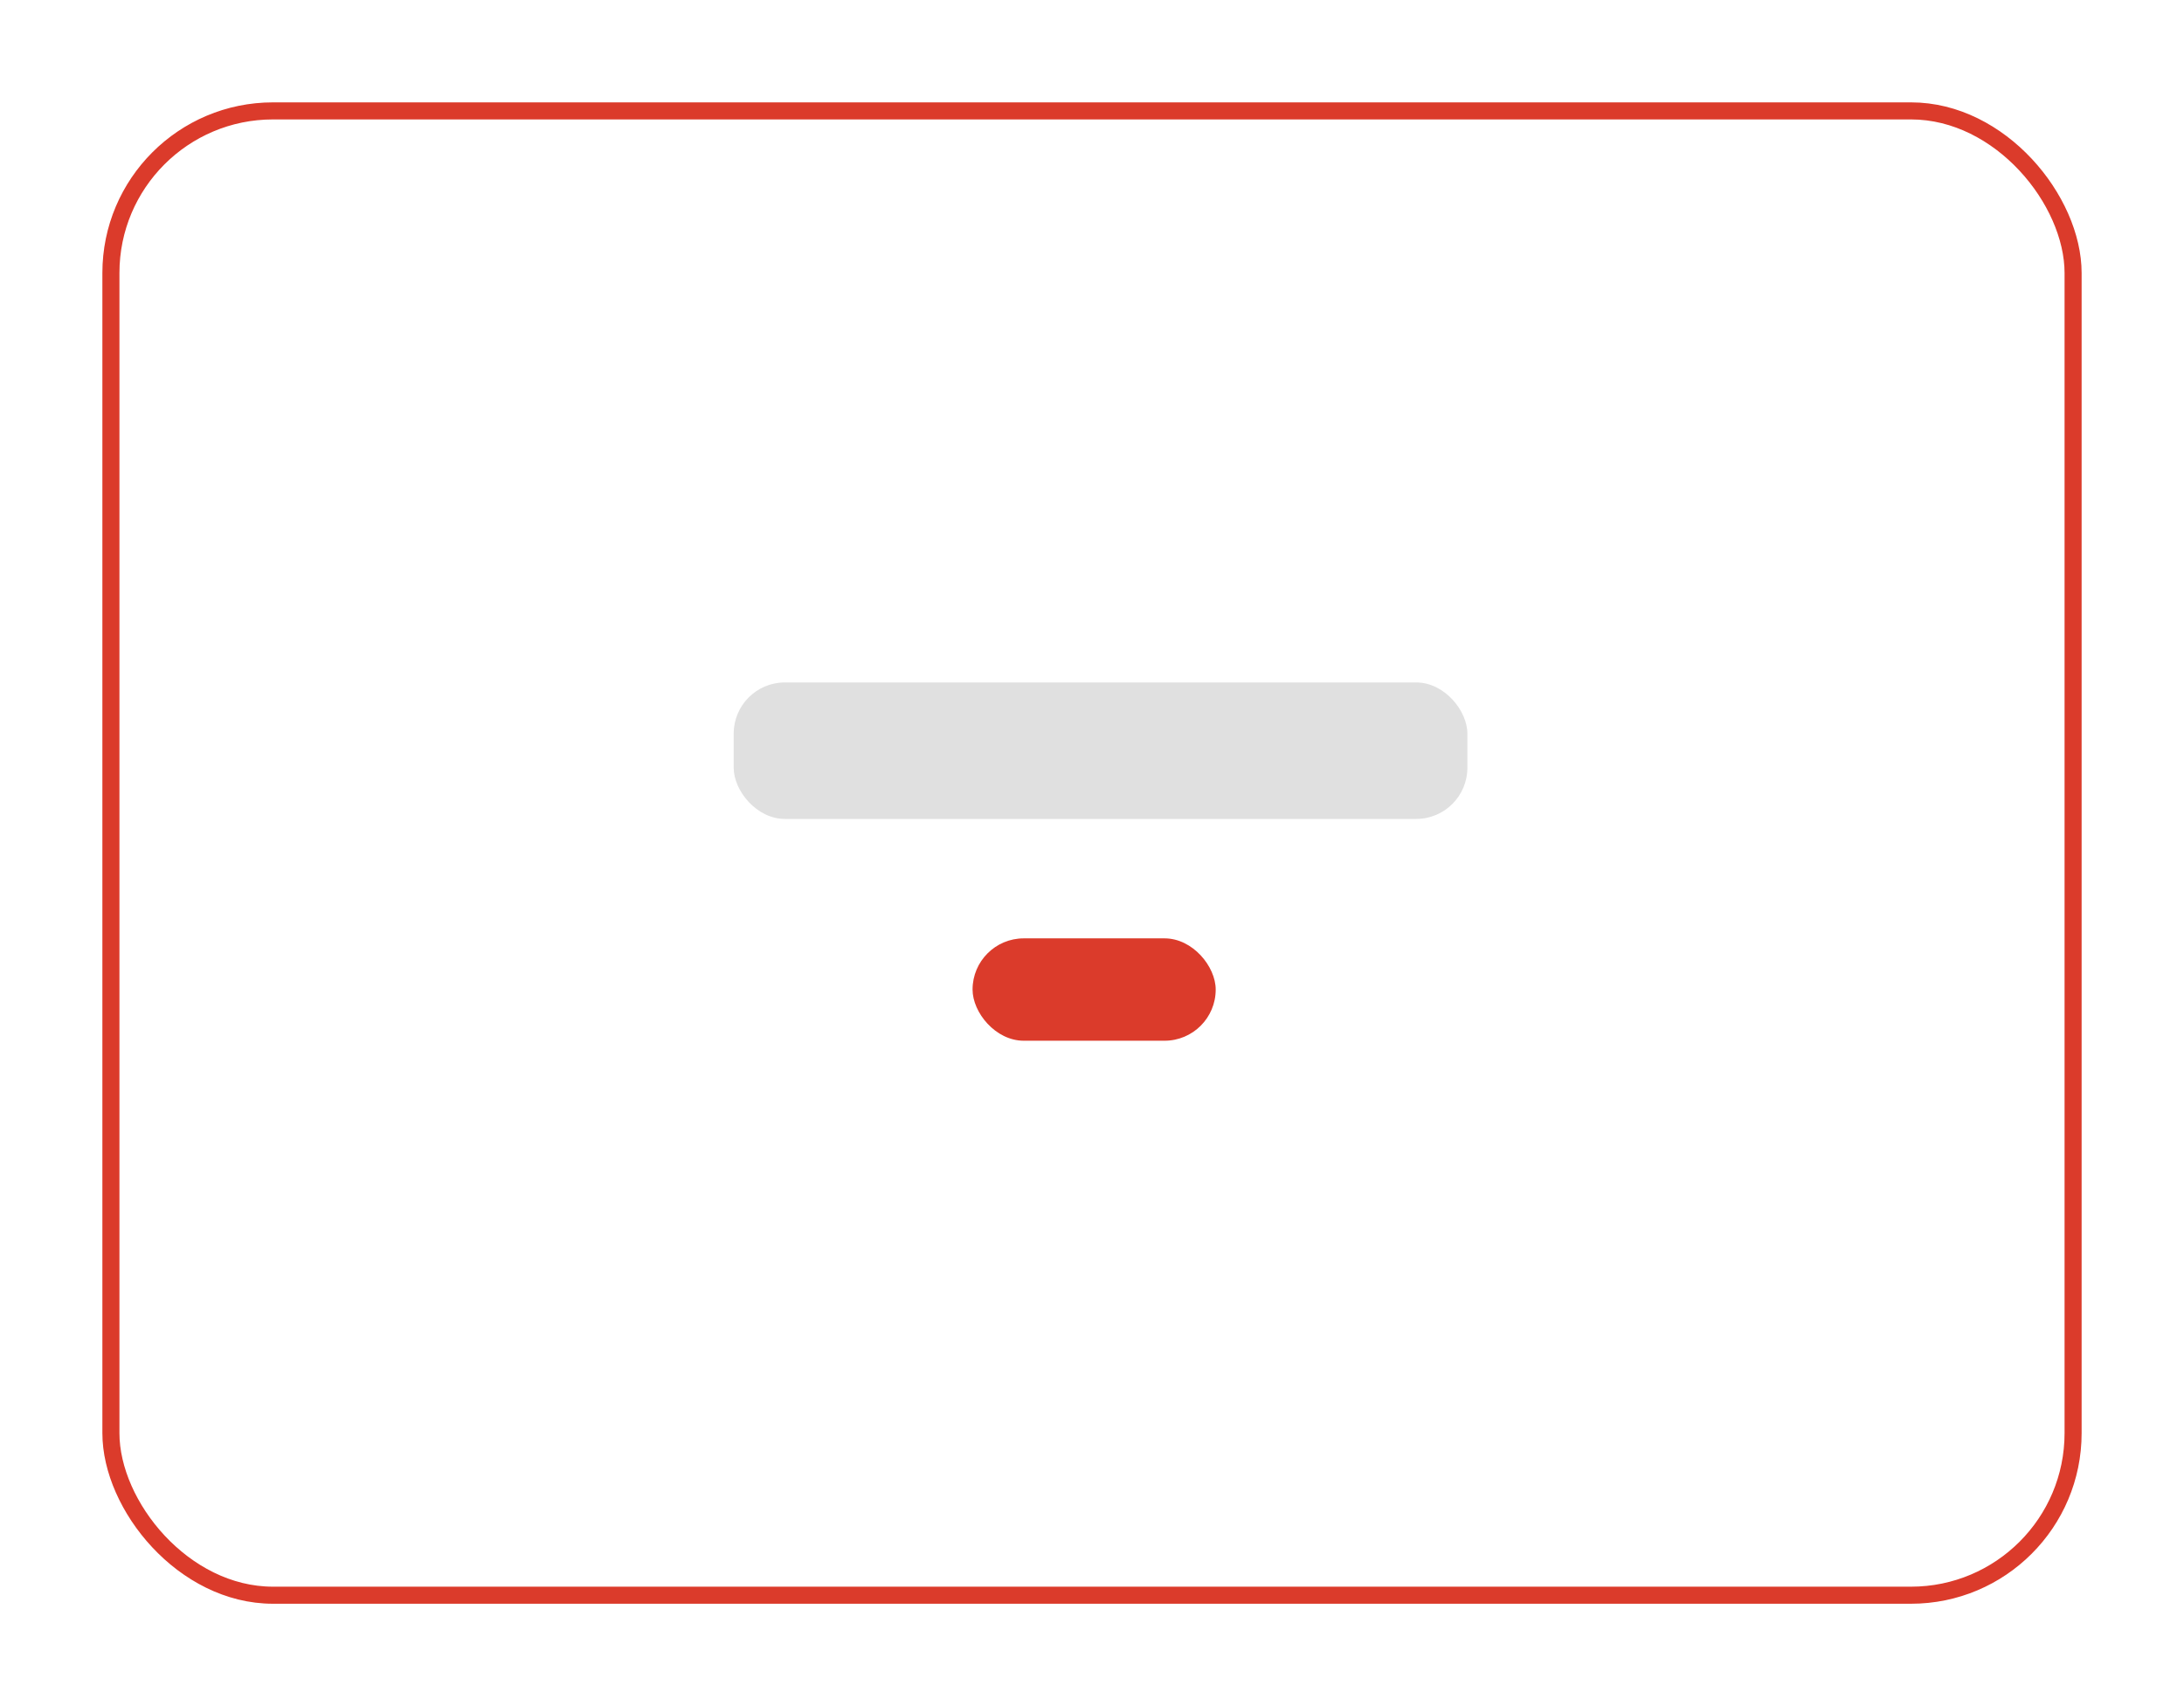 <svg width="128" height="100" viewBox="0 0 128 100" fill="none" xmlns="http://www.w3.org/2000/svg">
<g id="Group 2470" filter="url(#filter0_d_6_67035)">
<g id="Rectangle 2029" filter="url(#filter1_d_6_67035)">
<rect x="122" y="94" width="116" height="88" rx="10" transform="rotate(180 122 94)" fill="white"/>
<rect x="121.5" y="93.5" width="115" height="87" rx="9.5" transform="rotate(180 121.5 93.5)" stroke="#DB3B2B"/>
</g>
<rect id="Rectangle 2058" x="43" y="40" width="43" height="8" rx="3" fill="#E0E0E0"/>
<rect id="Rectangle 2059" x="57" y="55" width="14.25" height="6" rx="3" fill="#DB3B2B"/>
</g>
<defs>
<filter id="filter0_d_6_67035" x="0.587" y="0.587" width="126.826" height="98.826" filterUnits="userSpaceOnUse" color-interpolation-filters="sRGB">
<feFlood flood-opacity="0" result="BackgroundImageFix"/>
<feColorMatrix in="SourceAlpha" type="matrix" values="0 0 0 0 0 0 0 0 0 0 0 0 0 0 0 0 0 0 127 0" result="hardAlpha"/>
<feMorphology radius="0.902" operator="dilate" in="SourceAlpha" result="effect1_dropShadow_6_67035"/>
<feOffset/>
<feGaussianBlur stdDeviation="2.255"/>
<feColorMatrix type="matrix" values="0 0 0 0 0.976 0 0 0 0 0.824 0 0 0 0 0.824 0 0 0 1 0"/>
<feBlend mode="normal" in2="BackgroundImageFix" result="effect1_dropShadow_6_67035"/>
<feBlend mode="normal" in="SourceGraphic" in2="effect1_dropShadow_6_67035" result="shape"/>
</filter>
<filter id="filter1_d_6_67035" x="0.587" y="0.587" width="126.826" height="98.826" filterUnits="userSpaceOnUse" color-interpolation-filters="sRGB">
<feFlood flood-opacity="0" result="BackgroundImageFix"/>
<feColorMatrix in="SourceAlpha" type="matrix" values="0 0 0 0 0 0 0 0 0 0 0 0 0 0 0 0 0 0 127 0" result="hardAlpha"/>
<feMorphology radius="0.902" operator="dilate" in="SourceAlpha" result="effect1_dropShadow_6_67035"/>
<feOffset/>
<feGaussianBlur stdDeviation="2.255"/>
<feColorMatrix type="matrix" values="0 0 0 0 0.976 0 0 0 0 0.824 0 0 0 0 0.824 0 0 0 1 0"/>
<feBlend mode="normal" in2="BackgroundImageFix" result="effect1_dropShadow_6_67035"/>
<feBlend mode="normal" in="SourceGraphic" in2="effect1_dropShadow_6_67035" result="shape"/>
</filter>
</defs>
</svg>
